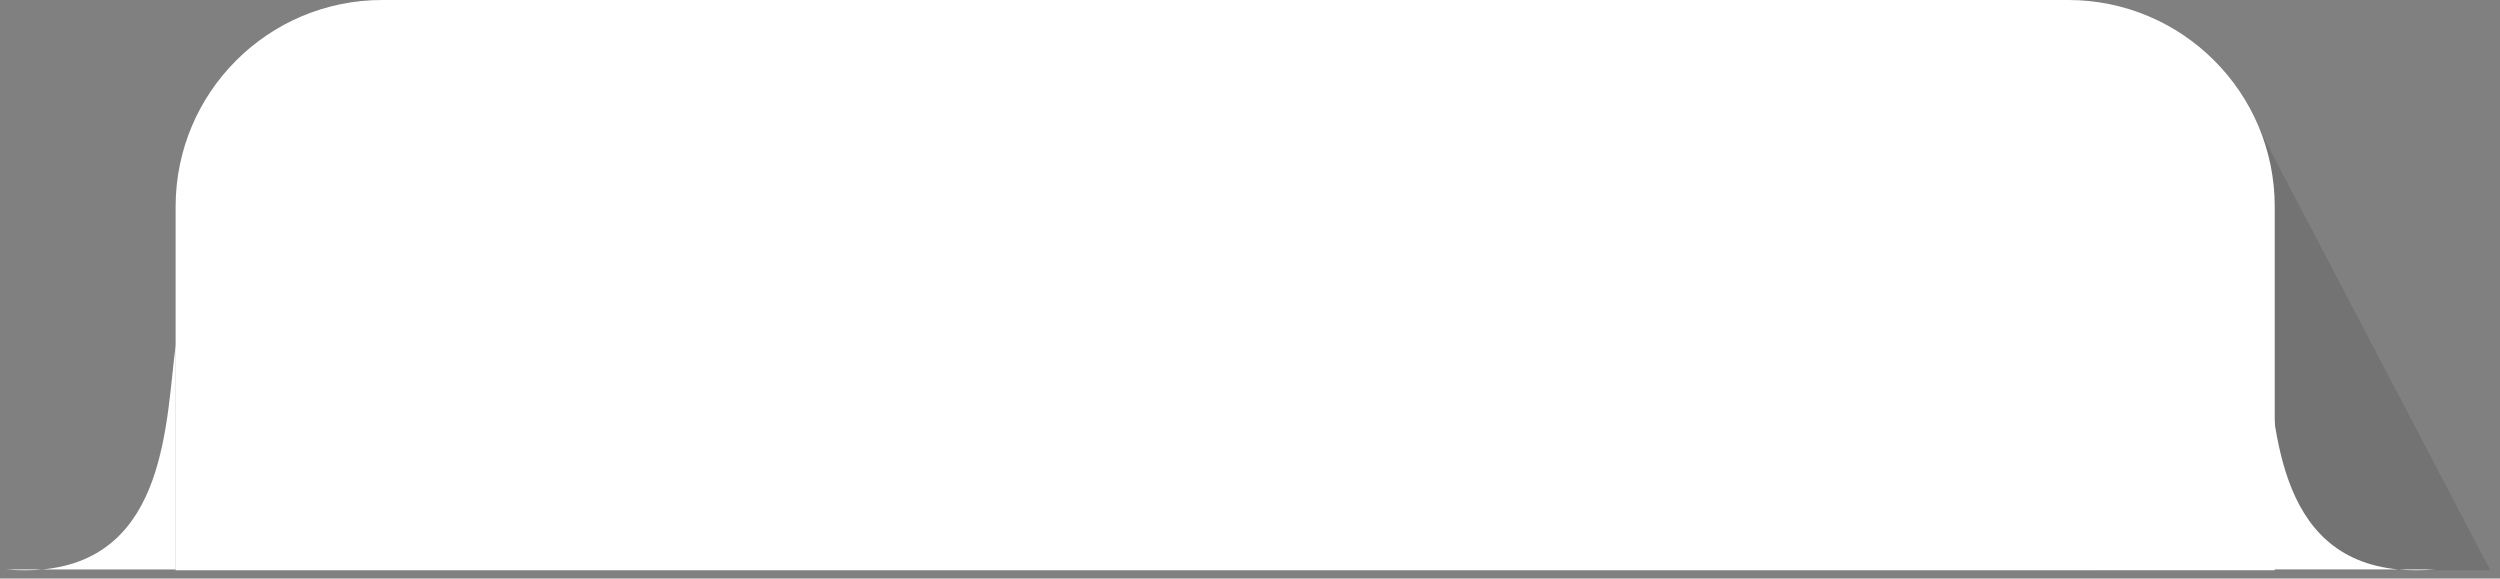 <svg width="242" height="56" viewBox="0 0 242 56" fill="none" xmlns="http://www.w3.org/2000/svg">
<rect x="0" y="0" width="242" height="56" fill="#808080" stroke="none"/>
<g id="active">
<path id="Vector 48" opacity="0.1" d="M241.063 55.201L217.545 10.304L202.936 55.201H241.063Z" fill="black"/>
<path id="Vector 46" d="M219.271 33.359C220.244 40.648 220.068 54.012 232.211 55.127H235.676C234.421 55.228 233.269 55.224 232.211 55.127H219.271V33.359Z" fill="white"/>
<path id="Rectangle 96" d="M17 20C17 8.954 25.954 0 37 0H200.194C211.24 0 220.194 8.954 220.194 20V55.201H17V20Z" fill="white"/>
<path id="Vector 47" d="M17.014 33.359C16.041 40.648 16.217 54.012 4.075 55.127H0.609C1.864 55.228 3.016 55.224 4.075 55.127H17.014V33.359Z" fill="white"/>
</g>
</svg>
